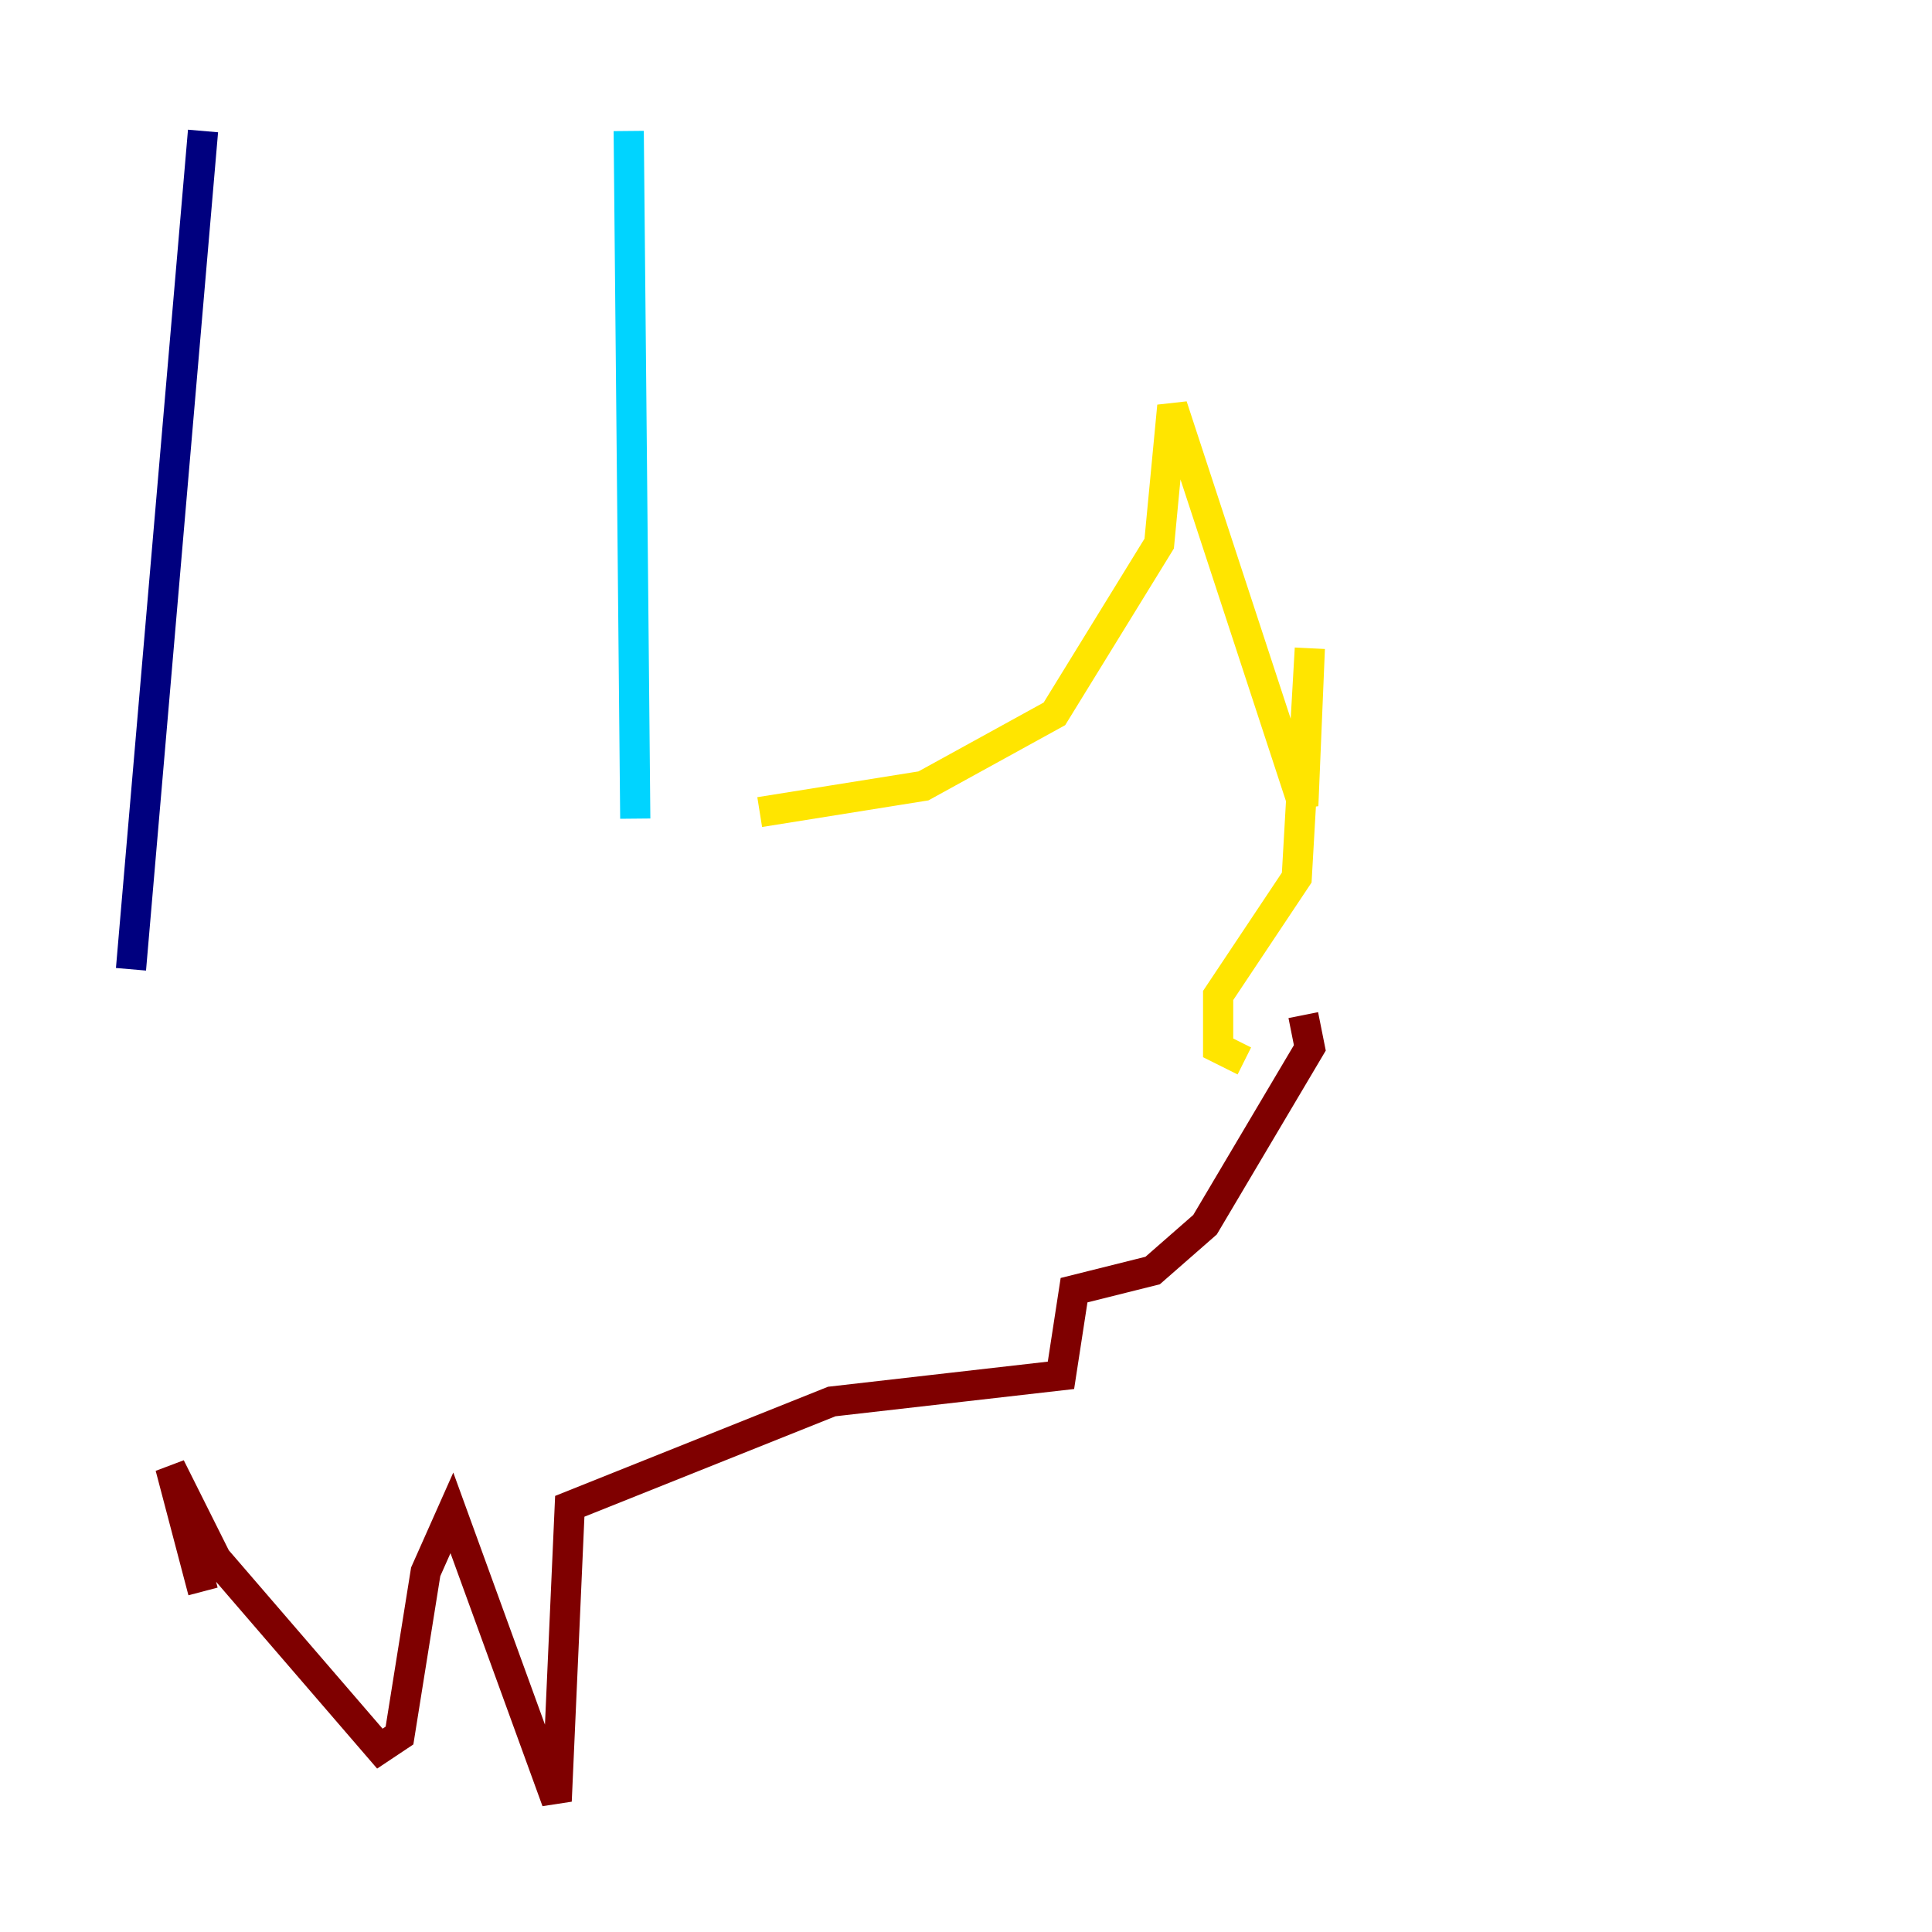 <?xml version="1.0" encoding="utf-8" ?>
<svg baseProfile="tiny" height="128" version="1.2" viewBox="0,0,128,128" width="128" xmlns="http://www.w3.org/2000/svg" xmlns:ev="http://www.w3.org/2001/xml-events" xmlns:xlink="http://www.w3.org/1999/xlink"><defs /><polyline fill="none" points="13.451,8.678 8.678,64.217" stroke="#00007f" stroke-width="2" /><polyline fill="none" points="41.654,8.678 42.088,54.237" stroke="#00d4ff" stroke-width="2" /><polyline fill="none" points="50.332,53.803 61.18,52.068 69.858,47.295 76.8,36.014 77.668,26.902 86.346,53.37 86.78,42.956 85.912,58.142 80.705,65.953 80.705,69.424 82.441,70.291" stroke="#ffe500" stroke-width="2" /><polyline fill="none" points="86.346,67.254 86.78,69.424 79.837,81.139 76.366,84.176 71.159,85.478 70.291,91.119 55.105,92.854 37.749,99.797 36.881,119.322 29.939,100.231 28.203,104.136 26.468,114.983 25.166,115.851 14.319,103.268 11.281,97.193 13.451,105.437" stroke="#7f0000" stroke-width="2" /></svg>